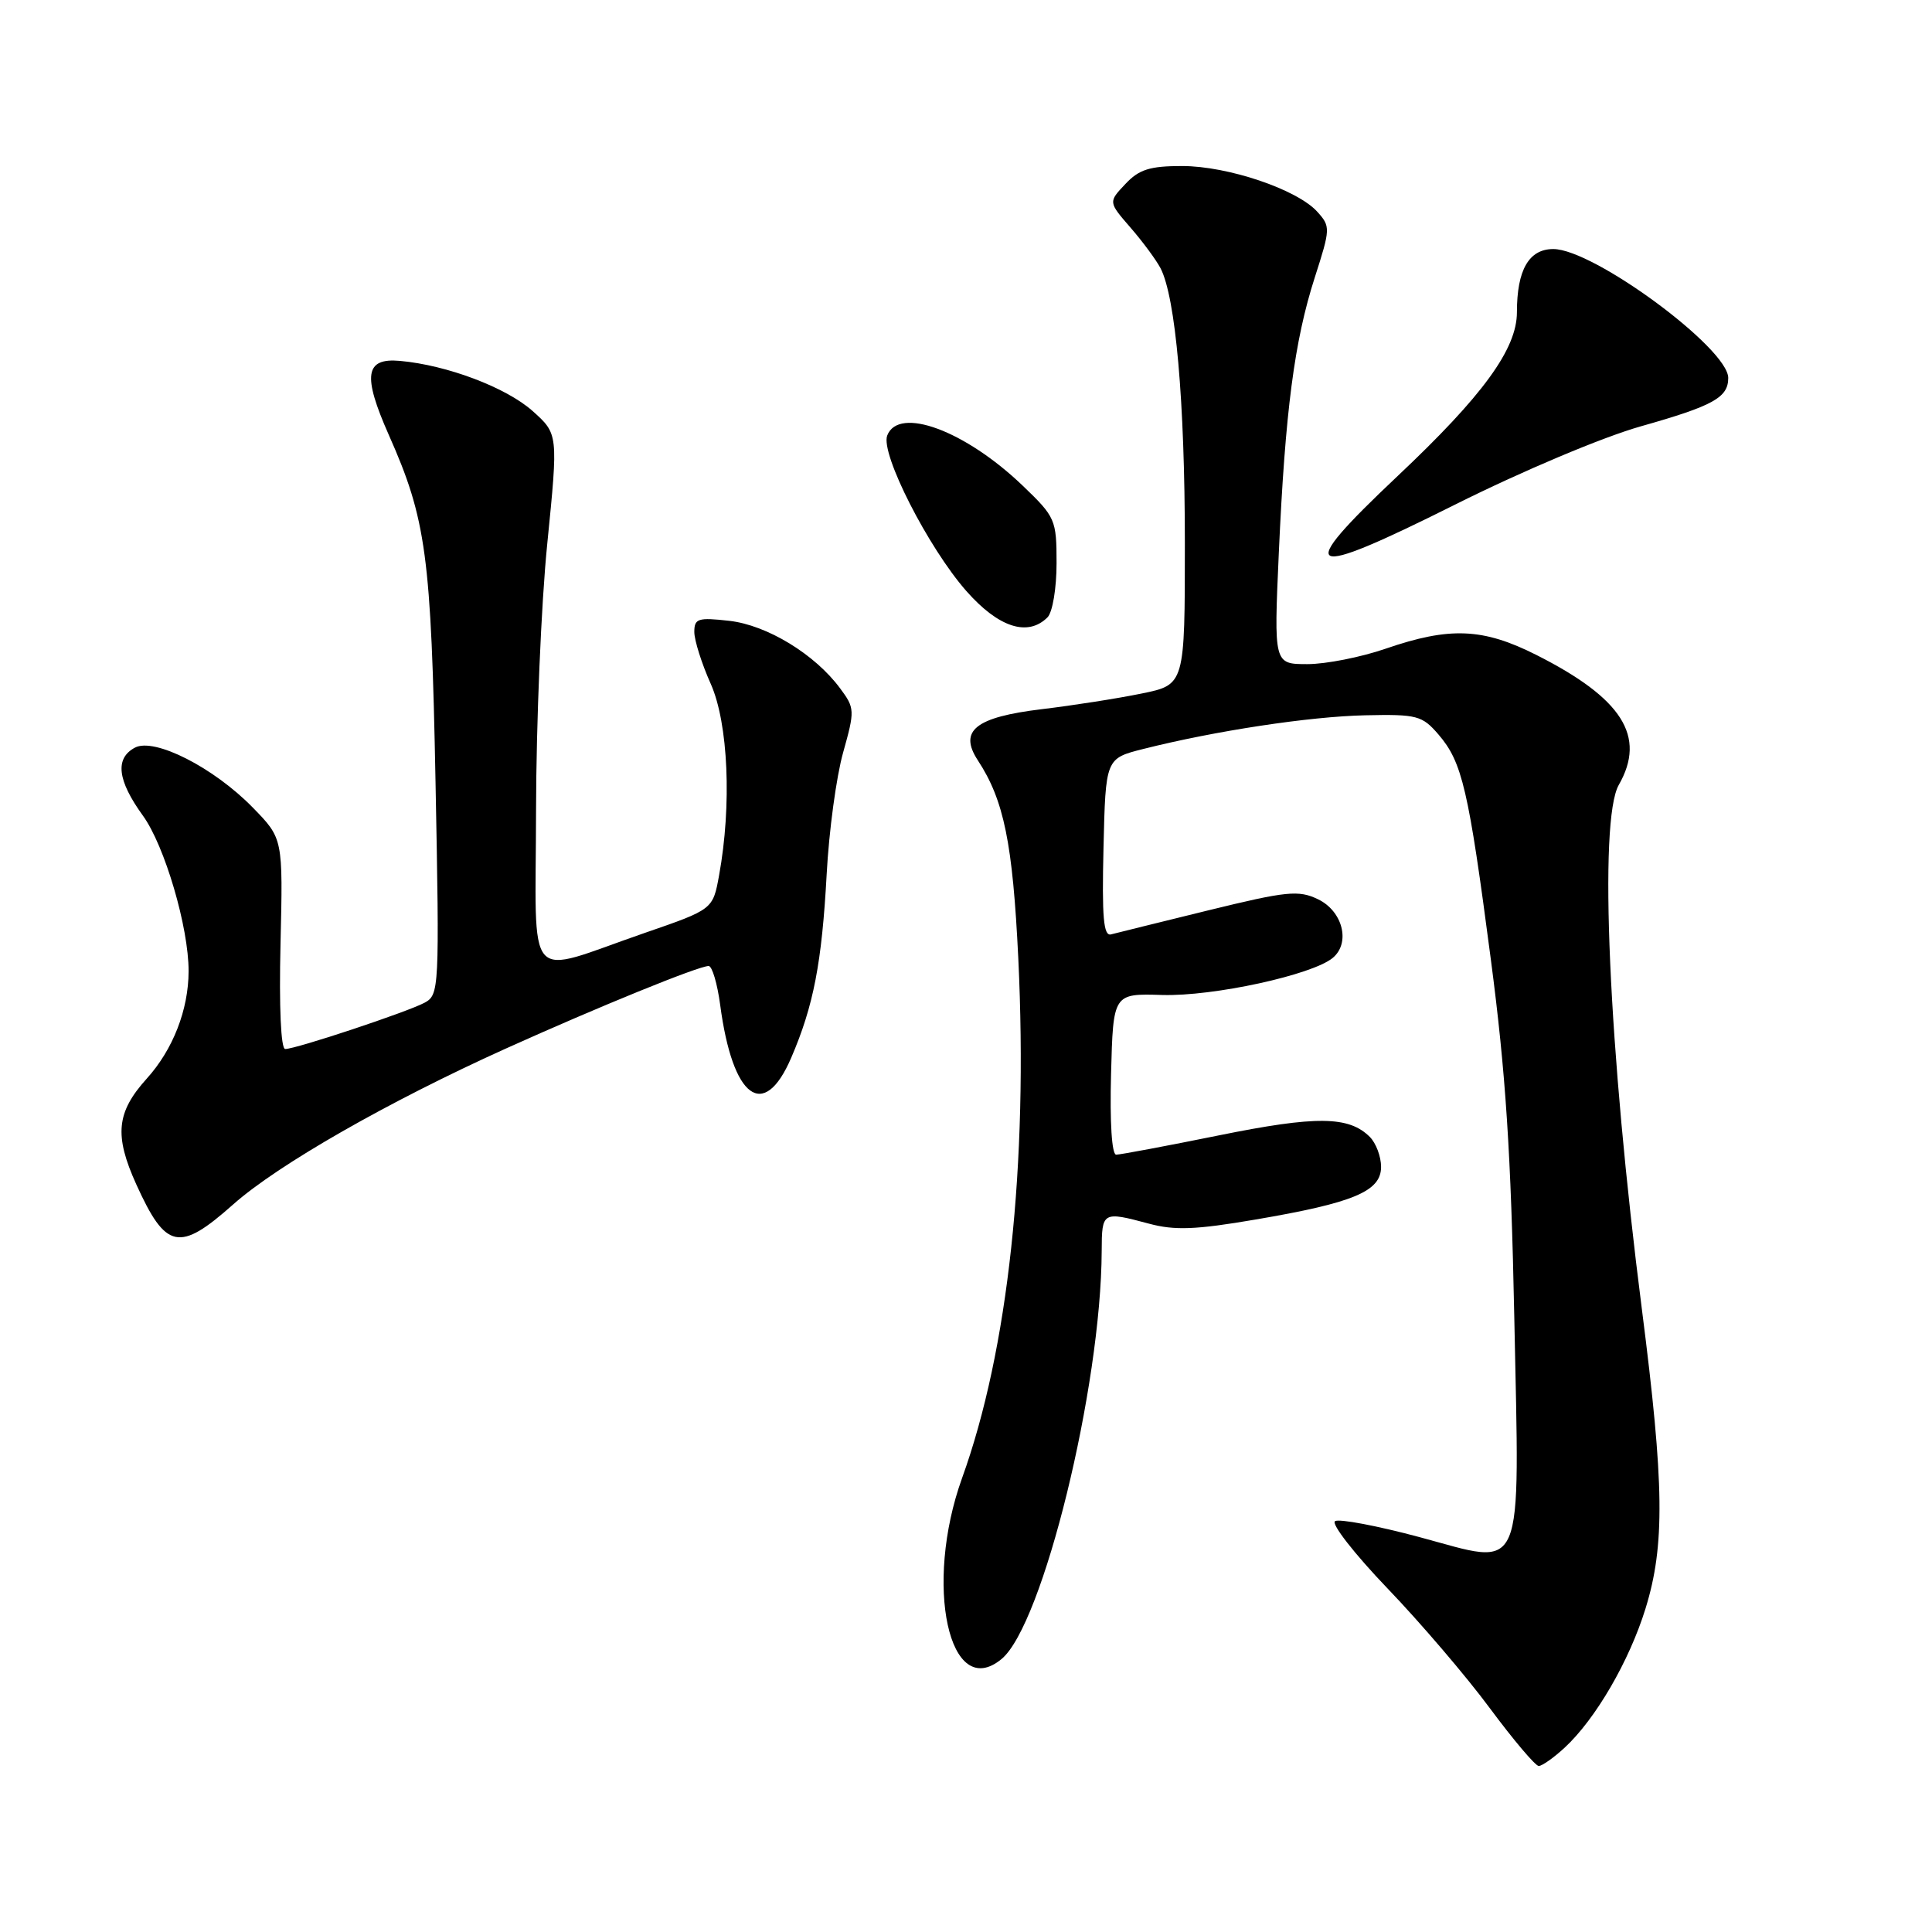 <?xml version="1.0" encoding="UTF-8" standalone="no"?>
<!DOCTYPE svg PUBLIC "-//W3C//DTD SVG 1.1//EN" "http://www.w3.org/Graphics/SVG/1.1/DTD/svg11.dtd" >
<svg xmlns="http://www.w3.org/2000/svg" xmlns:xlink="http://www.w3.org/1999/xlink" version="1.1" viewBox="0 0 256 256">
 <g >
 <path fill="currentColor"
d=" M 207.33 231.57 C 211.43 227.77 215.89 220.10 218.04 213.14 C 220.63 204.75 220.53 196.70 217.56 173.50 C 213.14 139.02 211.80 108.72 214.50 104.00 C 218.17 97.58 214.97 92.54 203.59 86.79 C 196.50 83.21 192.10 83.03 183.59 85.96 C 180.34 87.08 175.69 88.00 173.24 88.00 C 168.79 88.00 168.79 88.00 169.45 73.25 C 170.30 54.44 171.51 45.19 174.21 36.78 C 176.30 30.28 176.31 30.01 174.55 28.06 C 171.88 25.10 162.70 22.00 156.64 22.00 C 152.36 22.00 150.92 22.45 149.11 24.39 C 146.86 26.77 146.86 26.77 149.78 30.14 C 151.39 31.99 153.18 34.41 153.77 35.53 C 155.77 39.35 157.00 53.17 157.00 71.94 C 157.00 90.73 157.00 90.73 151.25 91.90 C 148.09 92.55 142.14 93.48 138.04 93.97 C 129.24 95.03 127.00 96.82 129.57 100.75 C 133.03 106.03 134.19 111.71 134.93 127.00 C 136.24 154.37 133.59 178.93 127.48 195.85 C 122.38 210.01 125.77 225.56 132.71 219.83 C 138.18 215.31 145.91 183.83 145.98 165.75 C 146.00 160.54 146.08 160.49 152.24 162.14 C 155.66 163.06 158.45 162.95 166.39 161.59 C 179.36 159.38 183.00 157.86 183.00 154.62 C 183.00 153.26 182.33 151.47 181.51 150.65 C 178.73 147.87 174.41 147.83 161.52 150.44 C 154.56 151.85 148.43 153.00 147.90 153.00 C 147.32 153.00 147.05 148.73 147.22 142.32 C 147.50 131.64 147.50 131.64 154.00 131.84 C 160.76 132.04 173.86 129.19 176.59 126.93 C 178.99 124.94 177.92 120.72 174.63 119.15 C 172.07 117.92 170.50 118.08 160.13 120.62 C 153.73 122.19 147.92 123.63 147.22 123.81 C 146.22 124.08 146.00 121.57 146.22 112.33 C 146.50 100.50 146.50 100.50 151.50 99.24 C 161.01 96.84 173.53 94.94 180.89 94.78 C 187.77 94.63 188.44 94.81 190.61 97.33 C 193.75 100.99 194.58 104.52 197.54 127.10 C 199.52 142.17 200.21 152.74 200.65 174.50 C 201.35 209.54 202.24 207.47 188.07 203.67 C 182.48 202.17 177.45 201.22 176.90 201.56 C 176.35 201.90 179.47 205.90 183.84 210.46 C 188.21 215.01 194.33 222.17 197.43 226.37 C 200.54 230.56 203.45 234.00 203.89 234.00 C 204.34 234.00 205.89 232.90 207.33 231.57 Z  M 30.89 159.60 C 36.79 154.35 51.47 145.96 66.98 138.96 C 79.33 133.39 92.57 128.00 93.90 128.00 C 94.36 128.00 95.05 130.33 95.43 133.17 C 97.07 145.55 101.20 148.62 104.84 140.16 C 107.81 133.25 108.90 127.57 109.54 115.81 C 109.84 110.14 110.82 102.90 111.72 99.71 C 113.28 94.14 113.27 93.83 111.32 91.21 C 107.97 86.68 101.62 82.82 96.61 82.26 C 92.49 81.80 92.00 81.95 92.00 83.74 C 92.00 84.84 92.98 87.94 94.18 90.62 C 96.50 95.84 96.98 106.68 95.28 116.00 C 94.46 120.50 94.46 120.50 85.48 123.60 C 69.25 129.20 71.00 131.17 71.03 107.27 C 71.05 95.85 71.71 79.97 72.52 72.00 C 73.97 57.50 73.97 57.50 70.56 54.45 C 67.06 51.34 59.24 48.38 53.00 47.82 C 48.37 47.40 48.02 49.73 51.51 57.61 C 56.49 68.83 57.13 73.60 57.71 103.65 C 58.24 131.09 58.20 131.82 56.25 132.87 C 53.93 134.11 39.21 139.00 37.79 139.00 C 37.22 139.00 36.97 133.44 37.17 125.05 C 37.50 111.11 37.50 111.11 33.52 107.03 C 28.33 101.70 20.44 97.69 17.87 99.07 C 15.21 100.49 15.55 103.40 18.93 108.07 C 21.82 112.05 25.01 122.90 24.99 128.70 C 24.98 133.79 22.92 139.09 19.43 142.94 C 15.42 147.39 15.12 150.45 18.06 156.94 C 21.98 165.58 23.74 165.95 30.89 159.60 Z  M 138.80 81.80 C 139.47 81.13 140.00 77.94 140.00 74.63 C 140.00 68.86 139.85 68.51 135.51 64.35 C 127.88 57.04 119.07 53.78 117.56 57.71 C 116.64 60.10 123.00 72.58 128.05 78.32 C 132.31 83.15 136.19 84.41 138.80 81.80 Z  M 217.42 56.49 C 227.03 53.77 229.00 52.68 229.00 50.08 C 229.00 46.15 211.16 33.00 205.82 33.00 C 202.59 33.00 201.00 35.76 201.00 41.37 C 201.00 46.24 196.50 52.42 185.20 63.07 C 171.30 76.18 172.74 76.90 192.81 66.86 C 201.71 62.41 212.36 57.92 217.42 56.49 Z "/>
</g>
</svg>